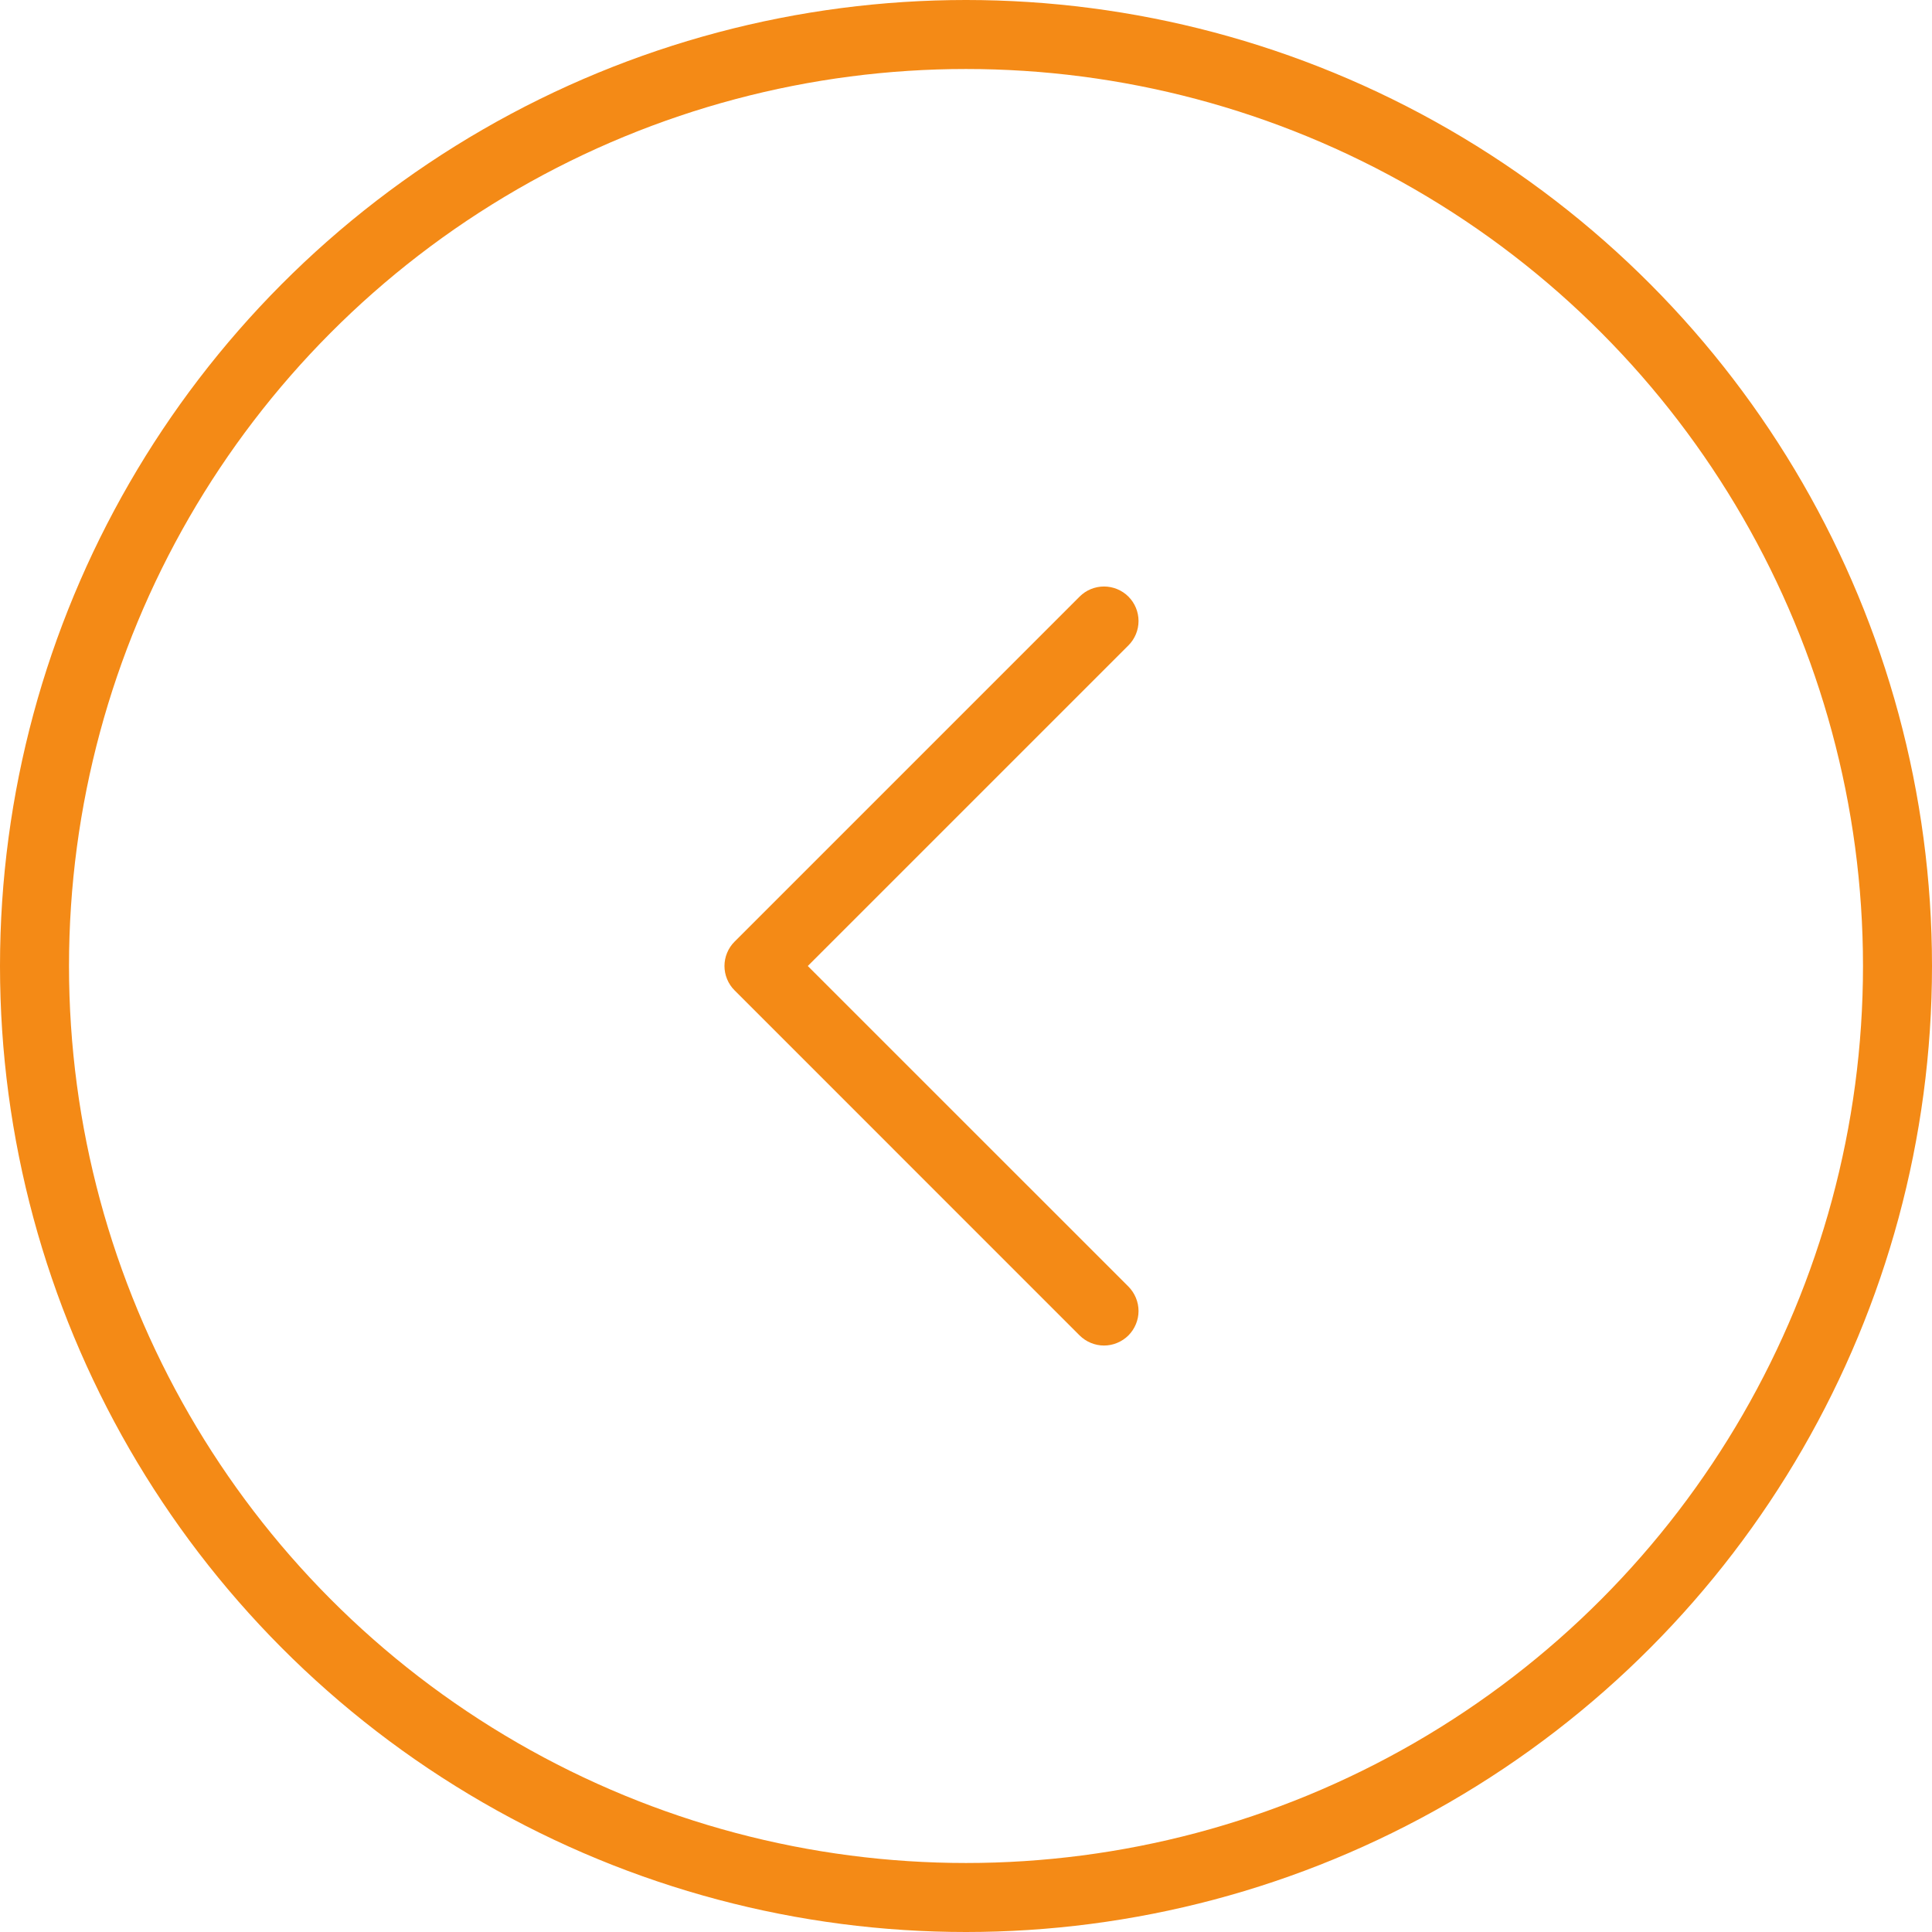 <svg width="56" height="56" viewBox="0 0 56 56" fill="none" xmlns="http://www.w3.org/2000/svg">
<circle cx="28" cy="28" r="27" stroke="#F48A16" stroke-width="2"/>
<path d="M32.708 37.292C32.8 37.385 32.874 37.496 32.924 37.617C32.975 37.739 33.001 37.869 33.001 38C33.001 38.131 32.975 38.261 32.924 38.383C32.874 38.504 32.8 38.615 32.708 38.708C32.615 38.8 32.504 38.874 32.383 38.924C32.262 38.975 32.131 39.001 32 39.001C31.869 39.001 31.739 38.975 31.617 38.924C31.496 38.874 31.386 38.8 31.293 38.708L21.293 28.707C21.2 28.615 21.126 28.504 21.076 28.383C21.025 28.262 20.999 28.131 20.999 28C20.999 27.869 21.025 27.738 21.076 27.617C21.126 27.496 21.2 27.385 21.293 27.293L31.293 17.293C31.48 17.105 31.735 17 32 17C32.265 17 32.52 17.105 32.708 17.293C32.895 17.48 33.001 17.735 33.001 18C33.001 18.265 32.895 18.52 32.708 18.707L23.414 28L32.708 37.292Z" fill="#F48A16"/>
</svg>
